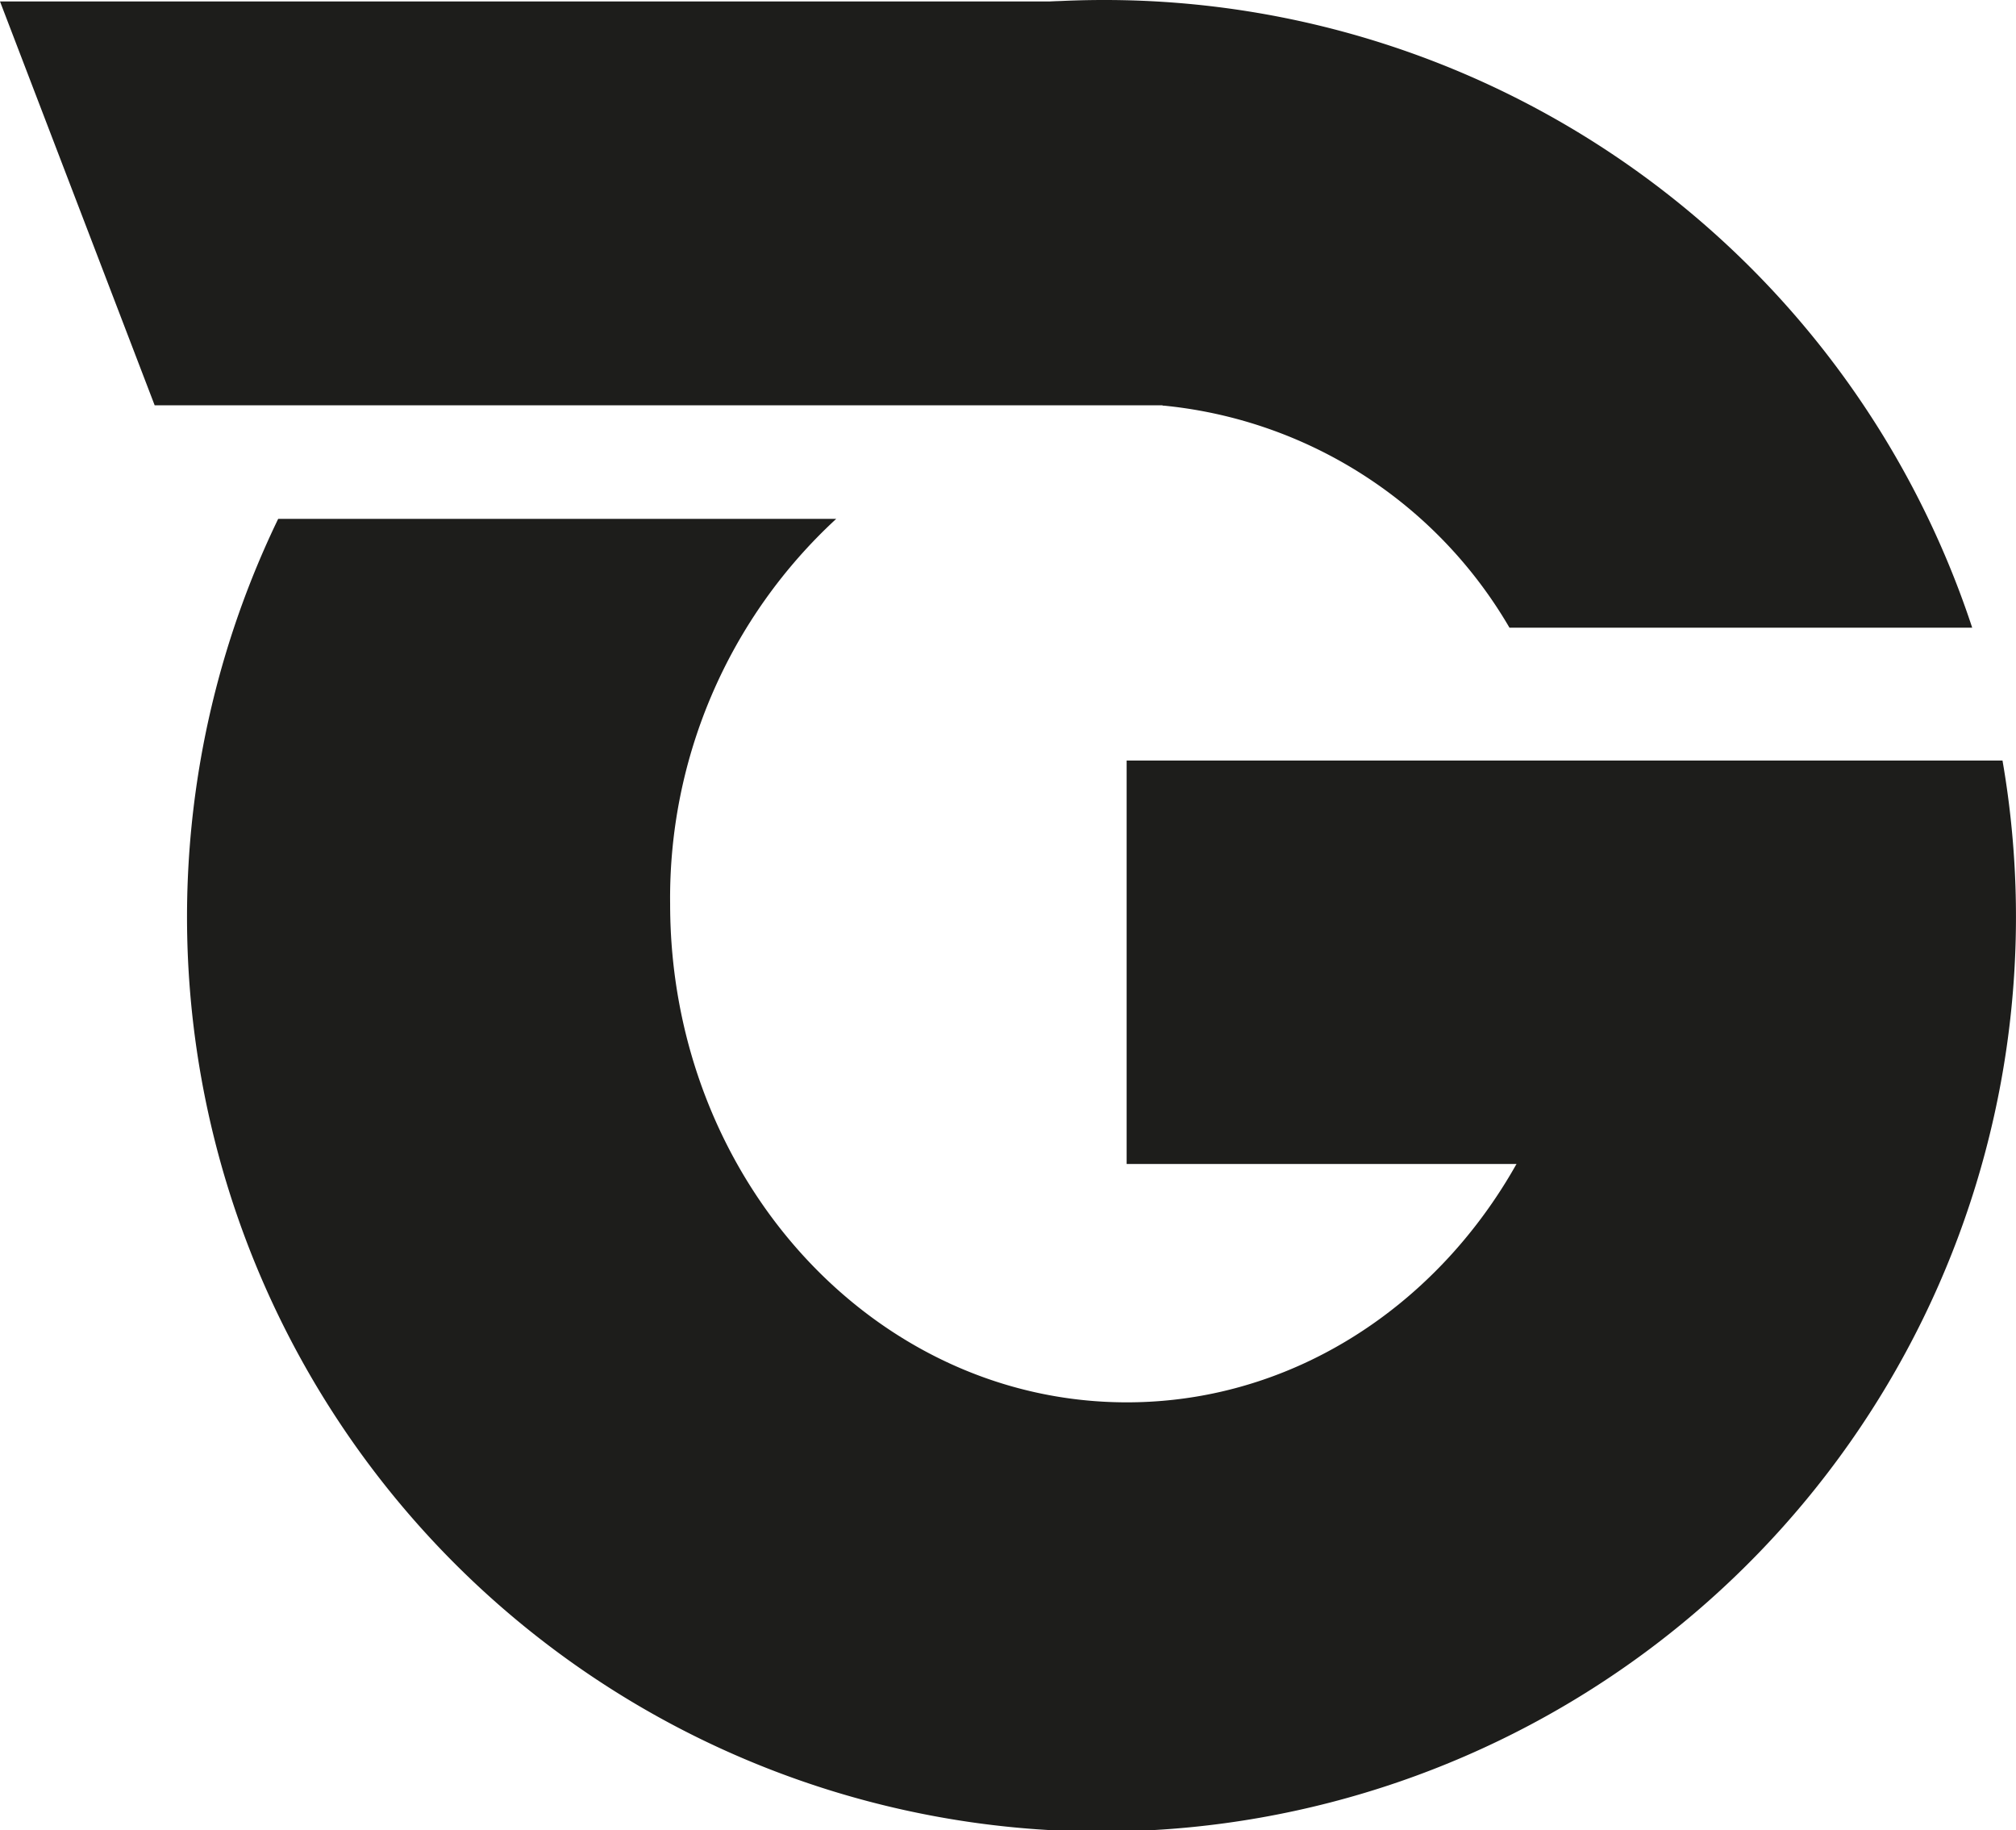 <svg xmlns="http://www.w3.org/2000/svg" viewBox="0 0 97.11 88.15"><defs><style>.cls-1{fill:#1d1d1b;}</style></defs><g id="Calque_2" data-name="Calque 2"><g id="Calque_1-2" data-name="Calque 1"><rect class="cls-1" x="54.27" y="36.63" width="33.01" height="19.43"/><path class="cls-1" d="M96.46,36.63H75.35a26.14,26.14,0,0,1,.93,6.91c0,13.25-9.86,24-22,24s-22-10.74-22-24a24.83,24.83,0,0,1,8-18.55H13.4A44.05,44.05,0,1,0,96.46,36.63Z"/><path class="cls-1" d="M53.17,0A44,44,0,0,0,16.66,19.45H56v.08a21.73,21.73,0,0,1,16.71,10.7H95A44,44,0,0,0,53.17,0Z"/><path class="cls-1" d="M50.77.07H0L7.45,19.52H58.59V7.9A7.82,7.82,0,0,0,50.77.07Z"/></g></g></svg>